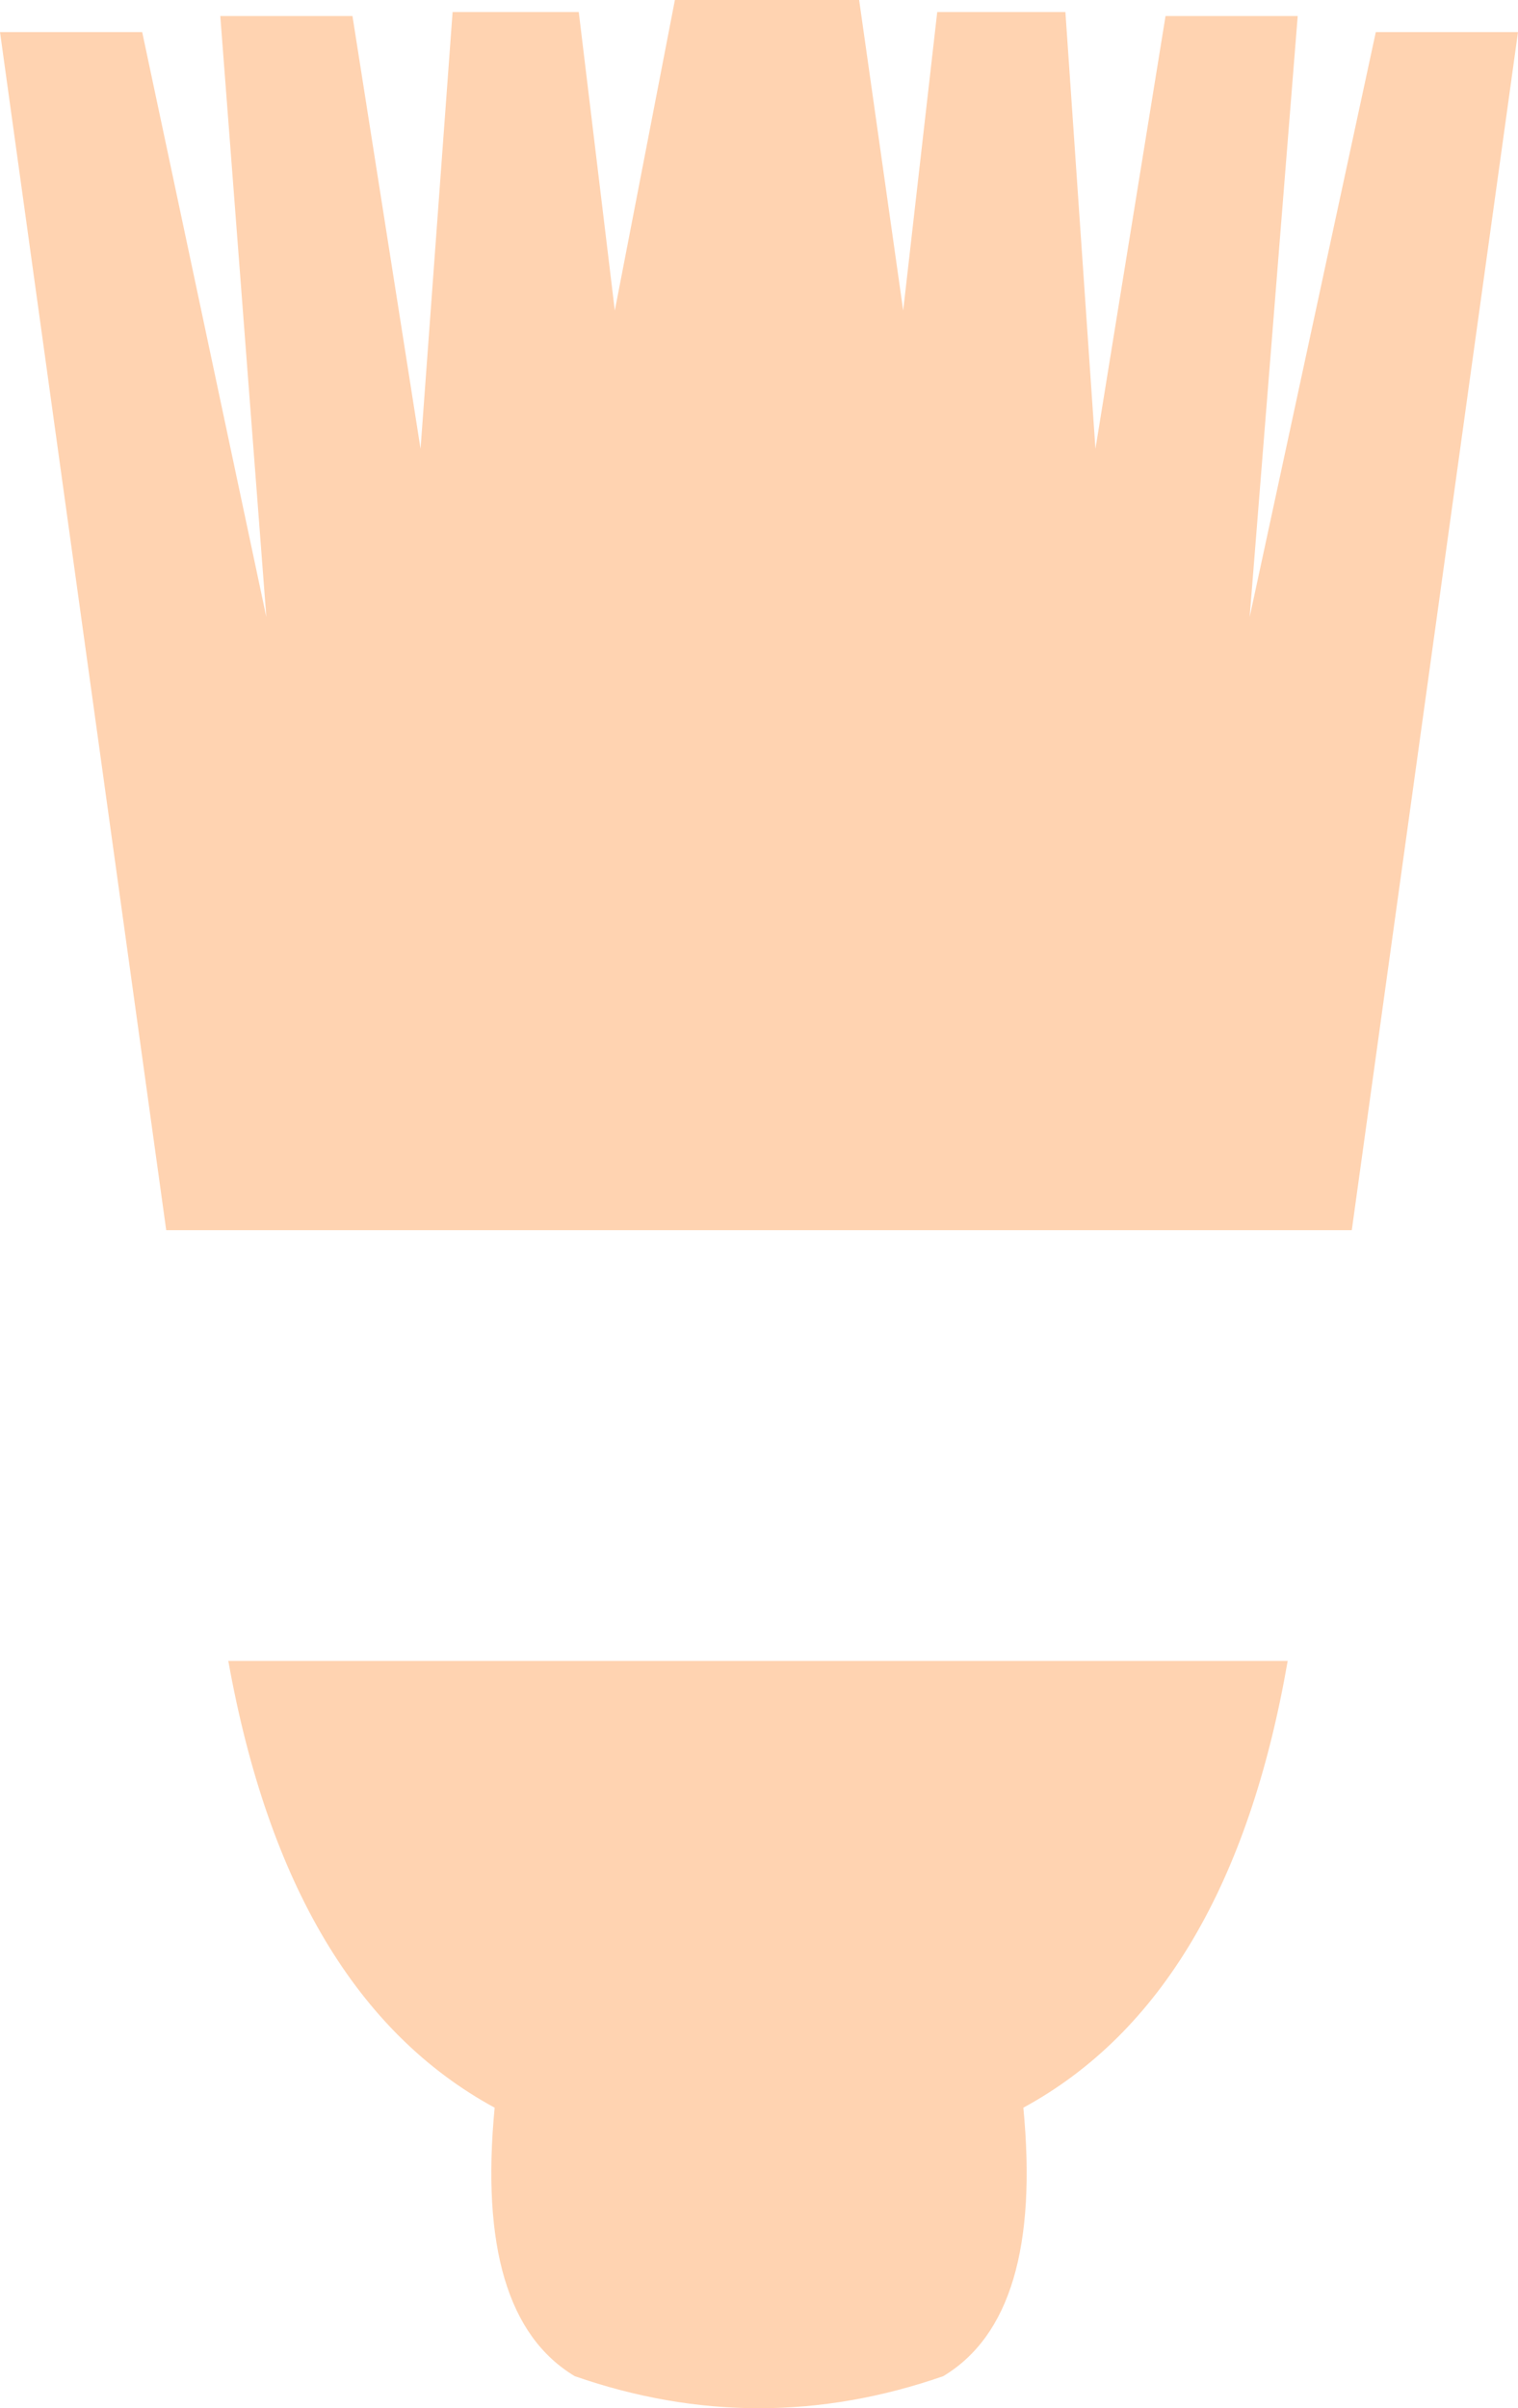 <?xml version="1.0" encoding="UTF-8" standalone="no"?>
<svg xmlns:xlink="http://www.w3.org/1999/xlink" height="60.1px" width="37.9px" xmlns="http://www.w3.org/2000/svg">
  <g transform="matrix(1.0, 0.0, 0.0, 1.0, 18.95, 30.05)">
    <path d="M-14.8 0.65 L-18.95 -29.25 -15.4 -29.25 -12.3 -14.65 -13.45 -29.65 -10.15 -29.65 -8.45 -18.85 -7.65 -29.75 -4.5 -29.75 -3.6 -22.3 -2.1 -30.05 2.5 -30.05 3.6 -22.3 4.45 -29.75 7.65 -29.75 8.4 -18.85 10.15 -29.65 13.45 -29.65 12.25 -14.65 15.4 -29.25 18.95 -29.25 14.8 0.65 -14.8 0.65 M-4.6 29.25 Q-7.1 27.75 -6.6 22.55 -11.75 19.75 -13.25 11.4 L13.2 11.4 Q11.75 19.75 6.6 22.55 7.1 27.75 4.6 29.25 0.0 30.85 -4.6 29.25" fill="#ffd3b1" fill-rule="evenodd" stroke="none"/>
  </g>
</svg>
